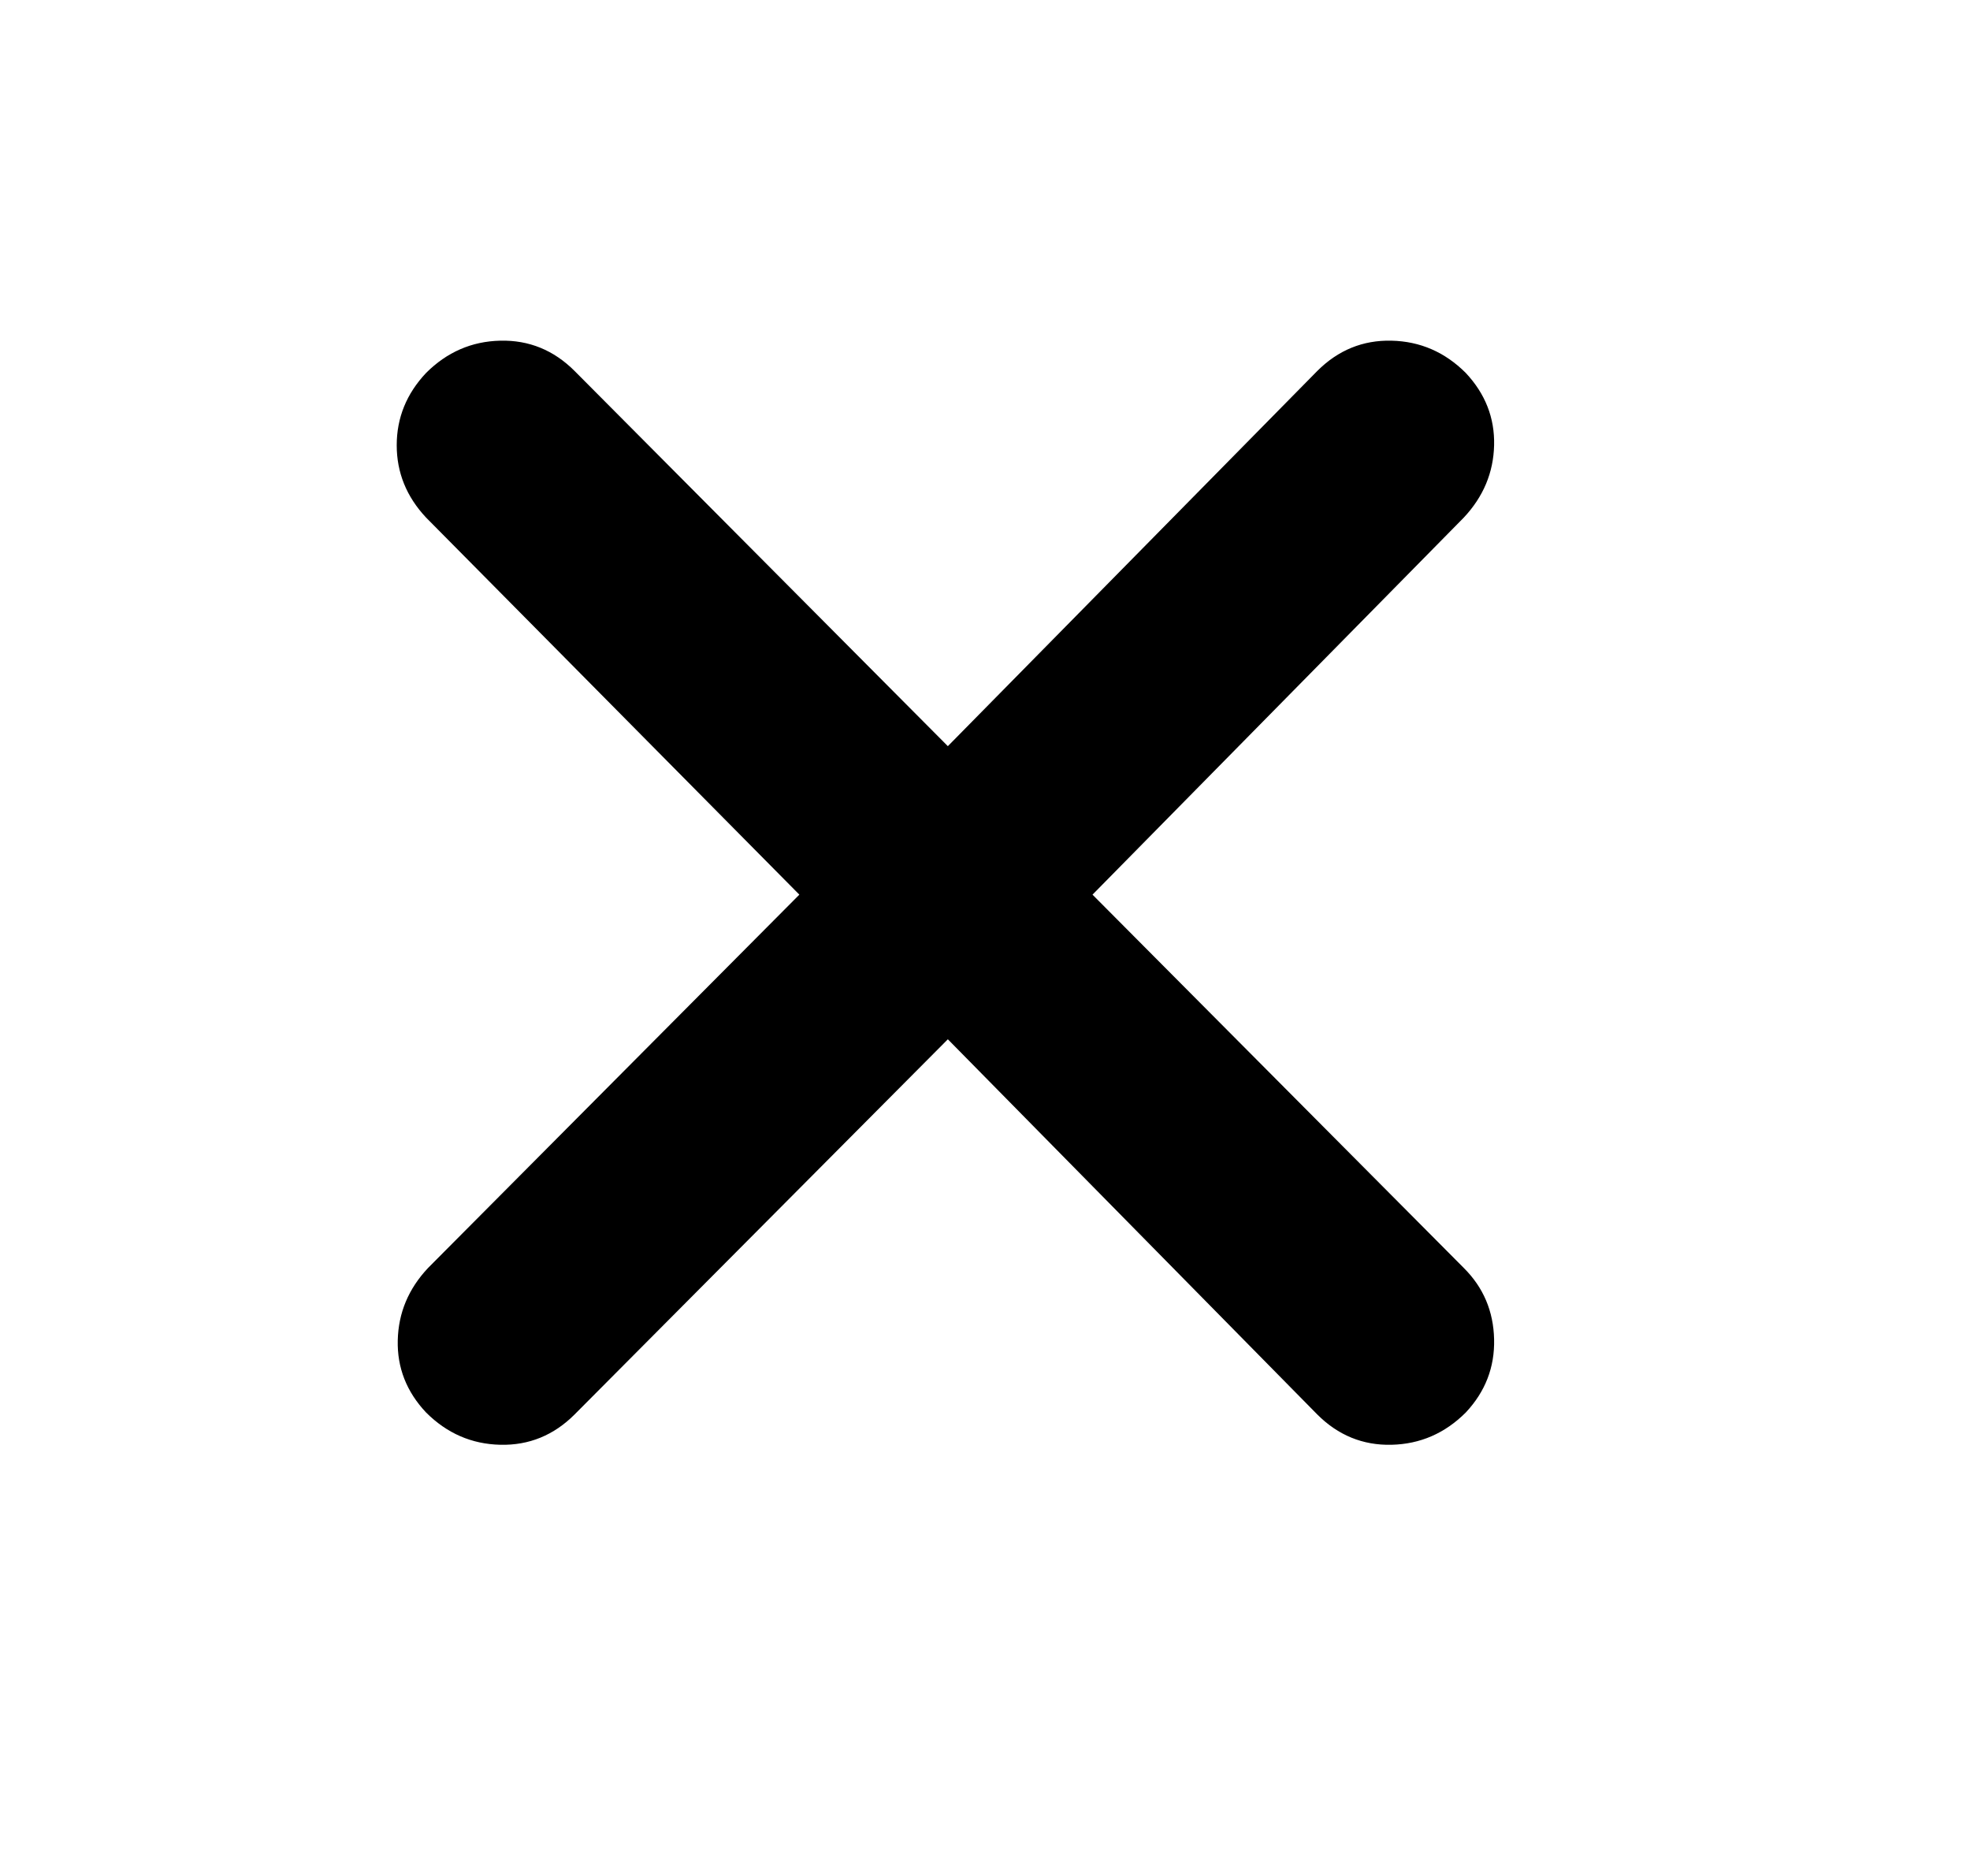 <svg width="21" height="20" viewBox="0 0 21 20" fill="none" xmlns="http://www.w3.org/2000/svg">
<g clip-path="url(#clip0_234_194)">
<mask id="mask0_234_194" style="mask-type:alpha" maskUnits="userSpaceOnUse" x="0" y="0" width="24" height="24">
<rect x="0.083" width="23.083" height="23.083" fill="currentColor"/>
</mask>
<g mask="url(#mask0_234_194)">
<path d="M10.104 11.08L6.125 15.08C5.903 15.302 5.639 15.41 5.333 15.403C5.028 15.396 4.764 15.281 4.542 15.059C4.333 14.837 4.233 14.58 4.24 14.289C4.247 13.997 4.354 13.74 4.563 13.518L8.521 9.538L4.542 5.518C4.333 5.295 4.229 5.038 4.229 4.747C4.229 4.455 4.333 4.198 4.542 3.976C4.764 3.754 5.028 3.639 5.333 3.632C5.639 3.625 5.903 3.733 6.125 3.955L10.104 7.955L14.042 3.955C14.264 3.733 14.528 3.625 14.833 3.632C15.139 3.639 15.403 3.754 15.625 3.976C15.833 4.198 15.934 4.455 15.927 4.747C15.92 5.038 15.813 5.295 15.604 5.518L11.646 9.538L15.604 13.518C15.813 13.726 15.92 13.979 15.927 14.278C15.934 14.577 15.833 14.837 15.625 15.059C15.403 15.281 15.139 15.396 14.833 15.403C14.528 15.41 14.264 15.302 14.042 15.08L10.104 11.08Z" fill="currentColor"/>
</g>
</g>
<defs>
<clipPath id="clip0_234_194">
<rect width="20" height="20" fill="white" transform="translate(0.083)"/>
</clipPath>
</defs>
</svg>
